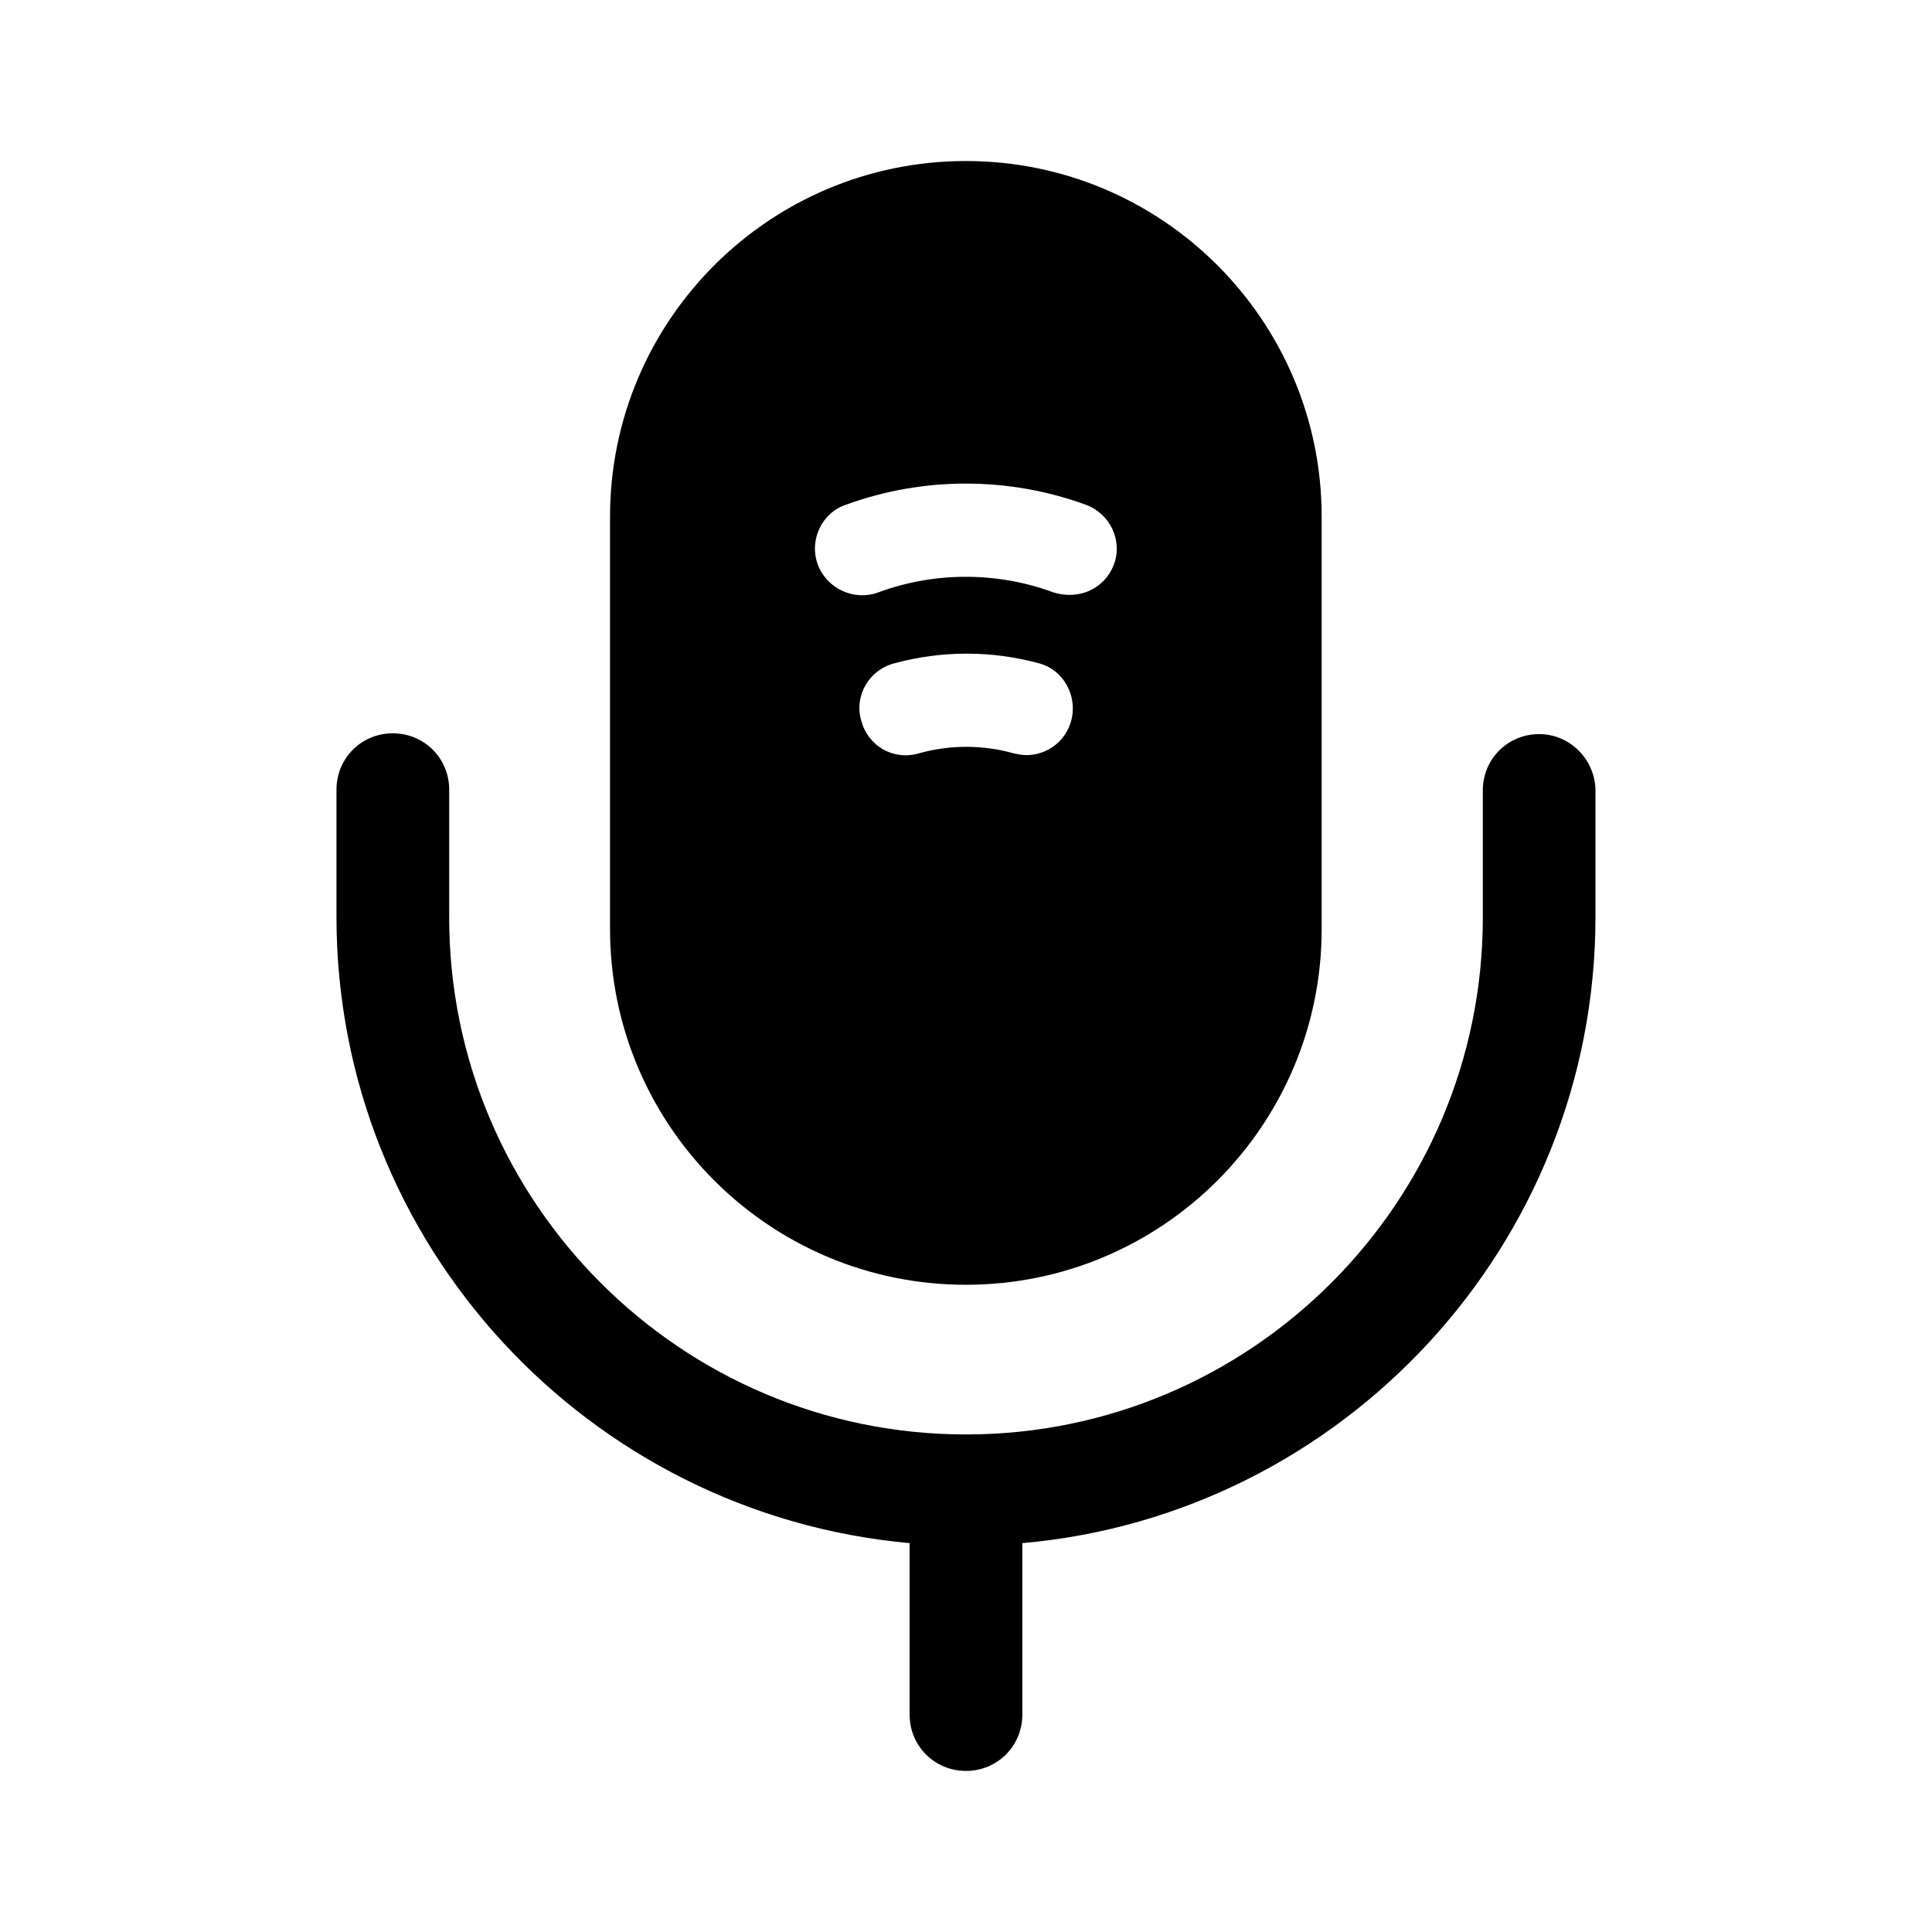 <svg width="32" height="32" viewBox="0 0 32 32" xmlns="http://www.w3.org/2000/svg">
<path d="M25.493 12.159C24.973 12.159 24.56 12.572 24.56 13.092V15.199C24.56 19.919 20.72 23.759 16 23.759C11.28 23.759 7.44 19.919 7.44 15.199V13.079C7.44 12.559 7.026 12.146 6.506 12.146C5.986 12.146 5.573 12.559 5.573 13.079V15.186C5.573 20.613 9.746 25.079 15.066 25.559V28.399C15.066 28.919 15.48 29.332 16 29.332C16.52 29.332 16.933 28.919 16.933 28.399V25.559C22.24 25.093 26.426 20.613 26.426 15.186V13.079C26.413 12.572 26 12.159 25.493 12.159Z"/>
<path d="M15.998 2.667C12.744 2.667 10.104 5.307 10.104 8.56V15.387C10.104 18.64 12.744 21.28 15.998 21.28C19.251 21.28 21.891 18.64 21.891 15.387V8.56C21.891 5.307 19.251 2.667 15.998 2.667ZM17.744 11.933C17.651 12.28 17.344 12.507 16.998 12.507C16.931 12.507 16.864 12.493 16.798 12.48C16.278 12.333 15.731 12.333 15.211 12.48C14.784 12.6 14.371 12.347 14.264 11.933C14.144 11.52 14.398 11.093 14.811 10.987C15.598 10.773 16.424 10.773 17.211 10.987C17.611 11.093 17.851 11.52 17.744 11.933ZM18.451 9.347C18.331 9.667 18.038 9.853 17.718 9.853C17.624 9.853 17.544 9.84 17.451 9.813C16.518 9.467 15.478 9.467 14.544 9.813C14.144 9.96 13.691 9.747 13.544 9.347C13.398 8.947 13.611 8.493 14.011 8.36C15.291 7.893 16.704 7.893 17.984 8.36C18.384 8.507 18.598 8.947 18.451 9.347Z"/>
</svg>
